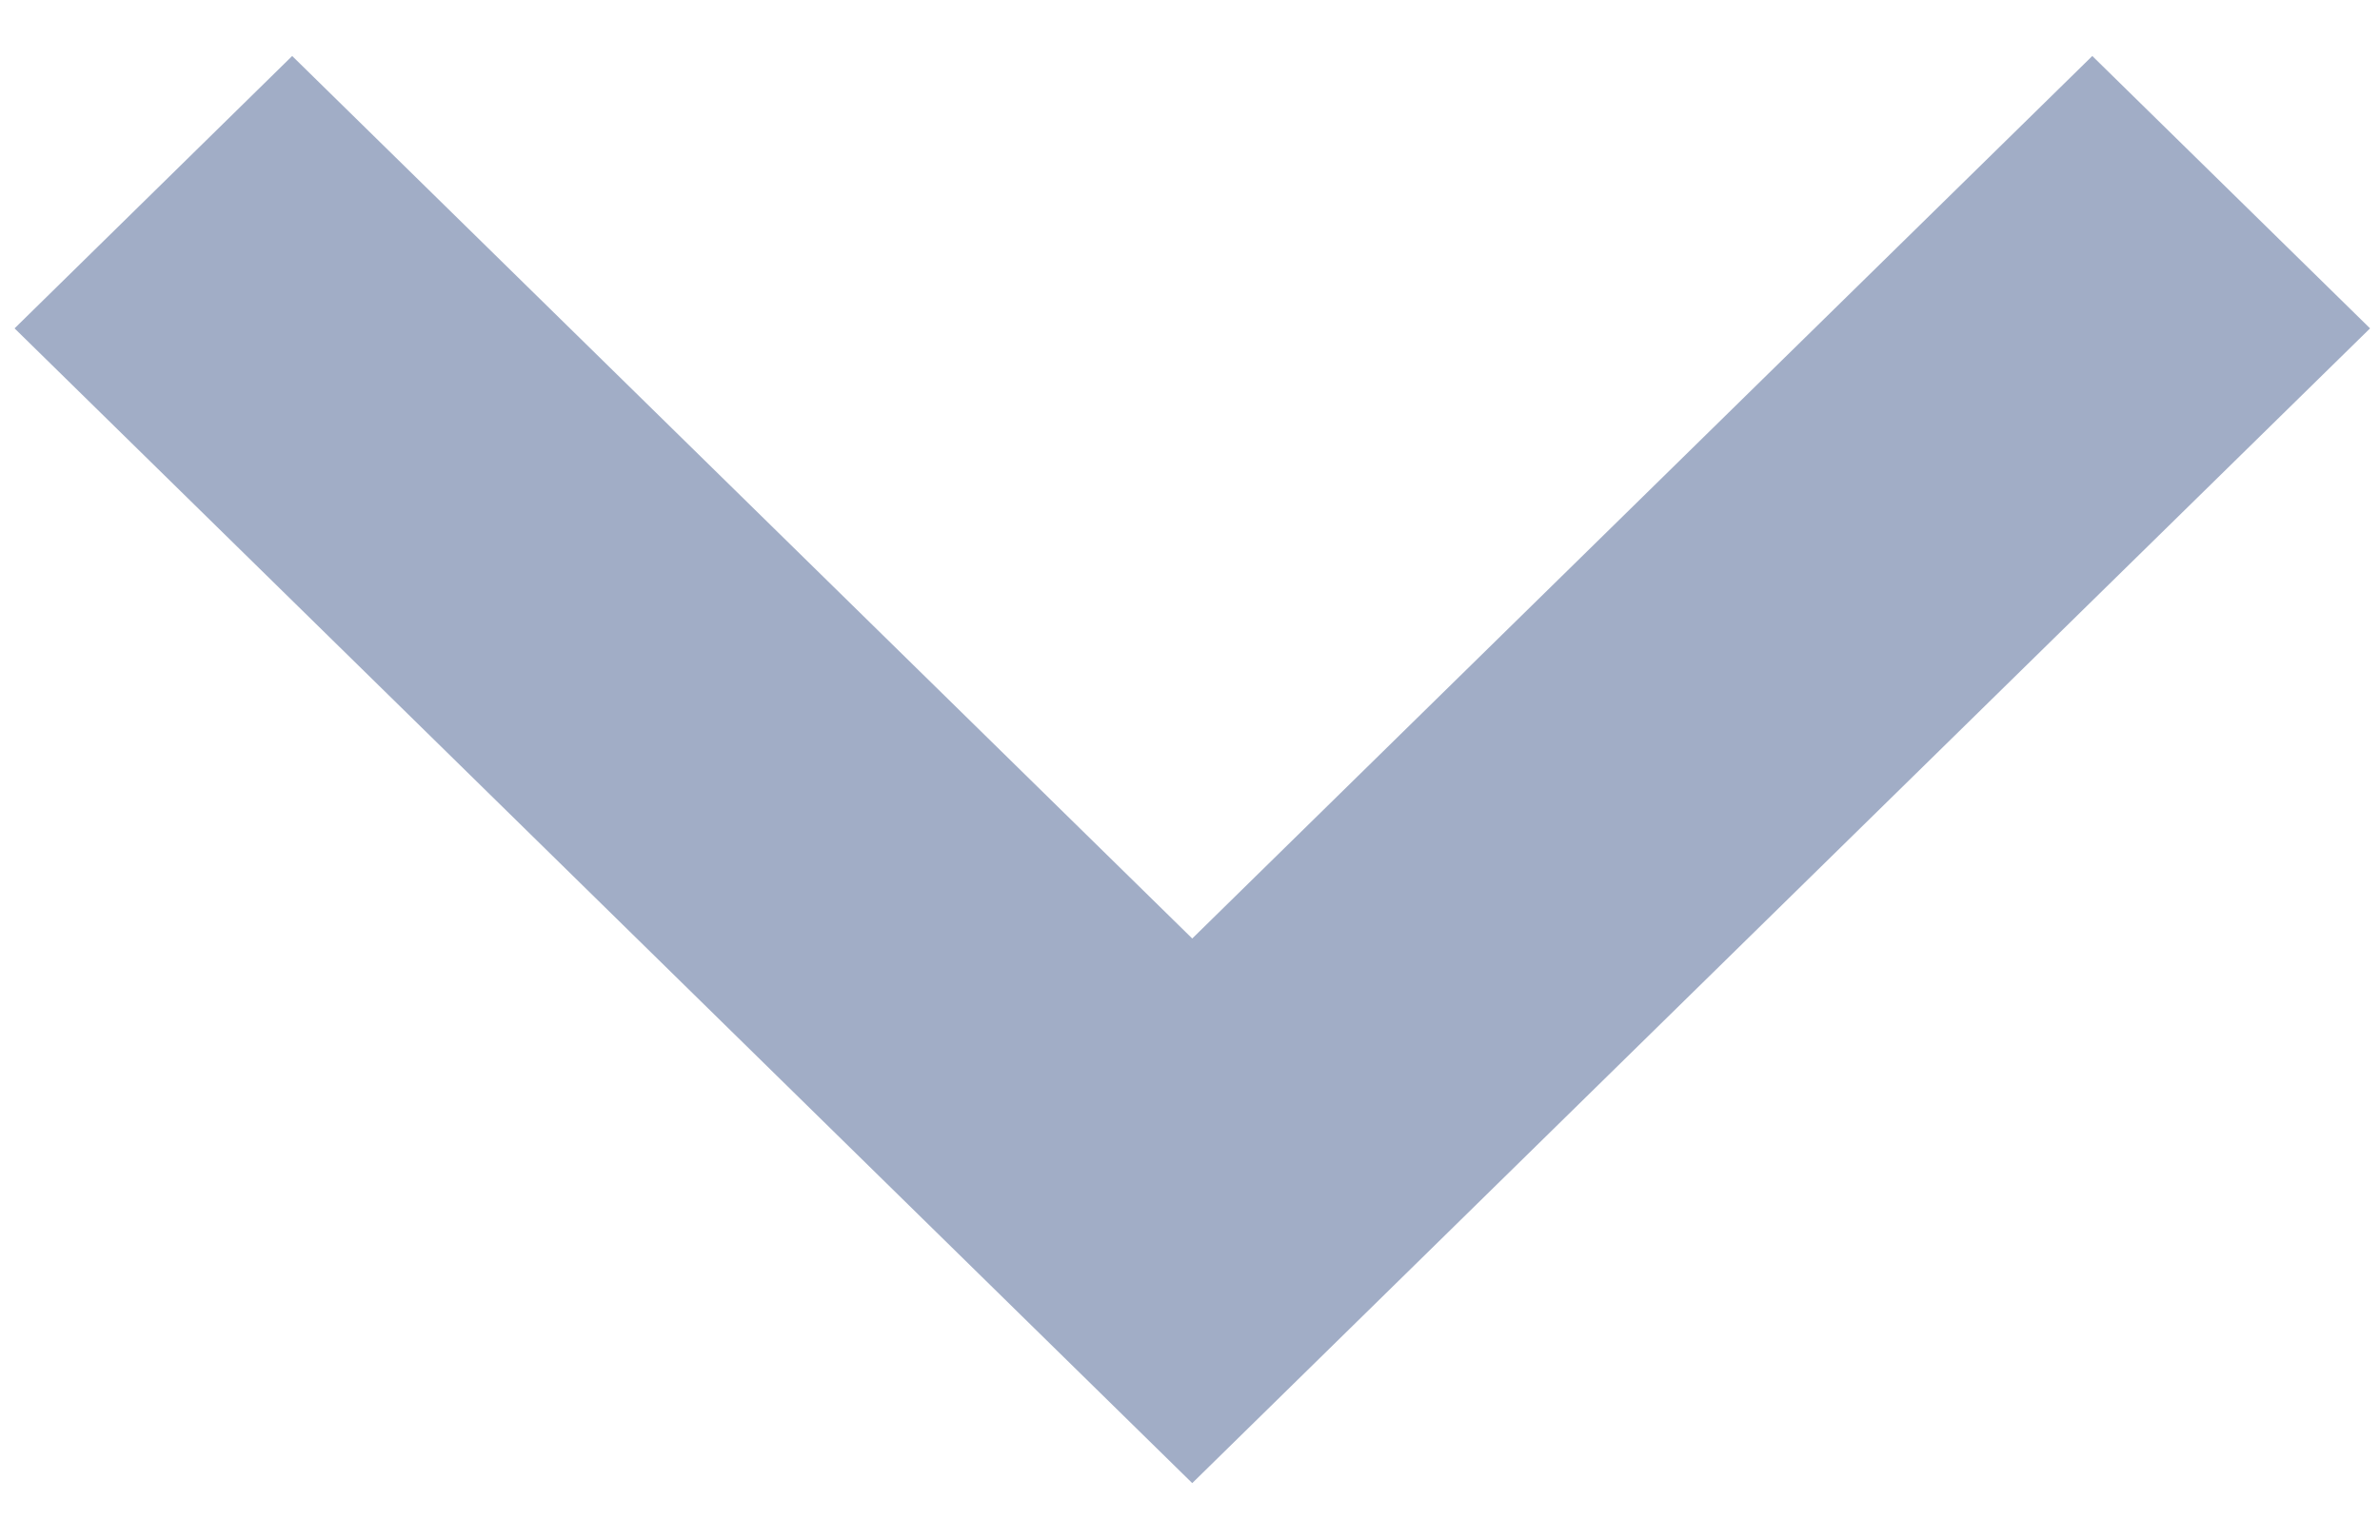 <svg width="17" height="11" viewBox="0 0 17 11" fill="none" xmlns="http://www.w3.org/2000/svg">
<path d="M2.087 0.4L8.516 6.705L14.945 0.4L16.929 2.346L8.516 10.596L0.104 2.346L2.087 0.4Z" fill="#A1ADC6"/>
</svg>
